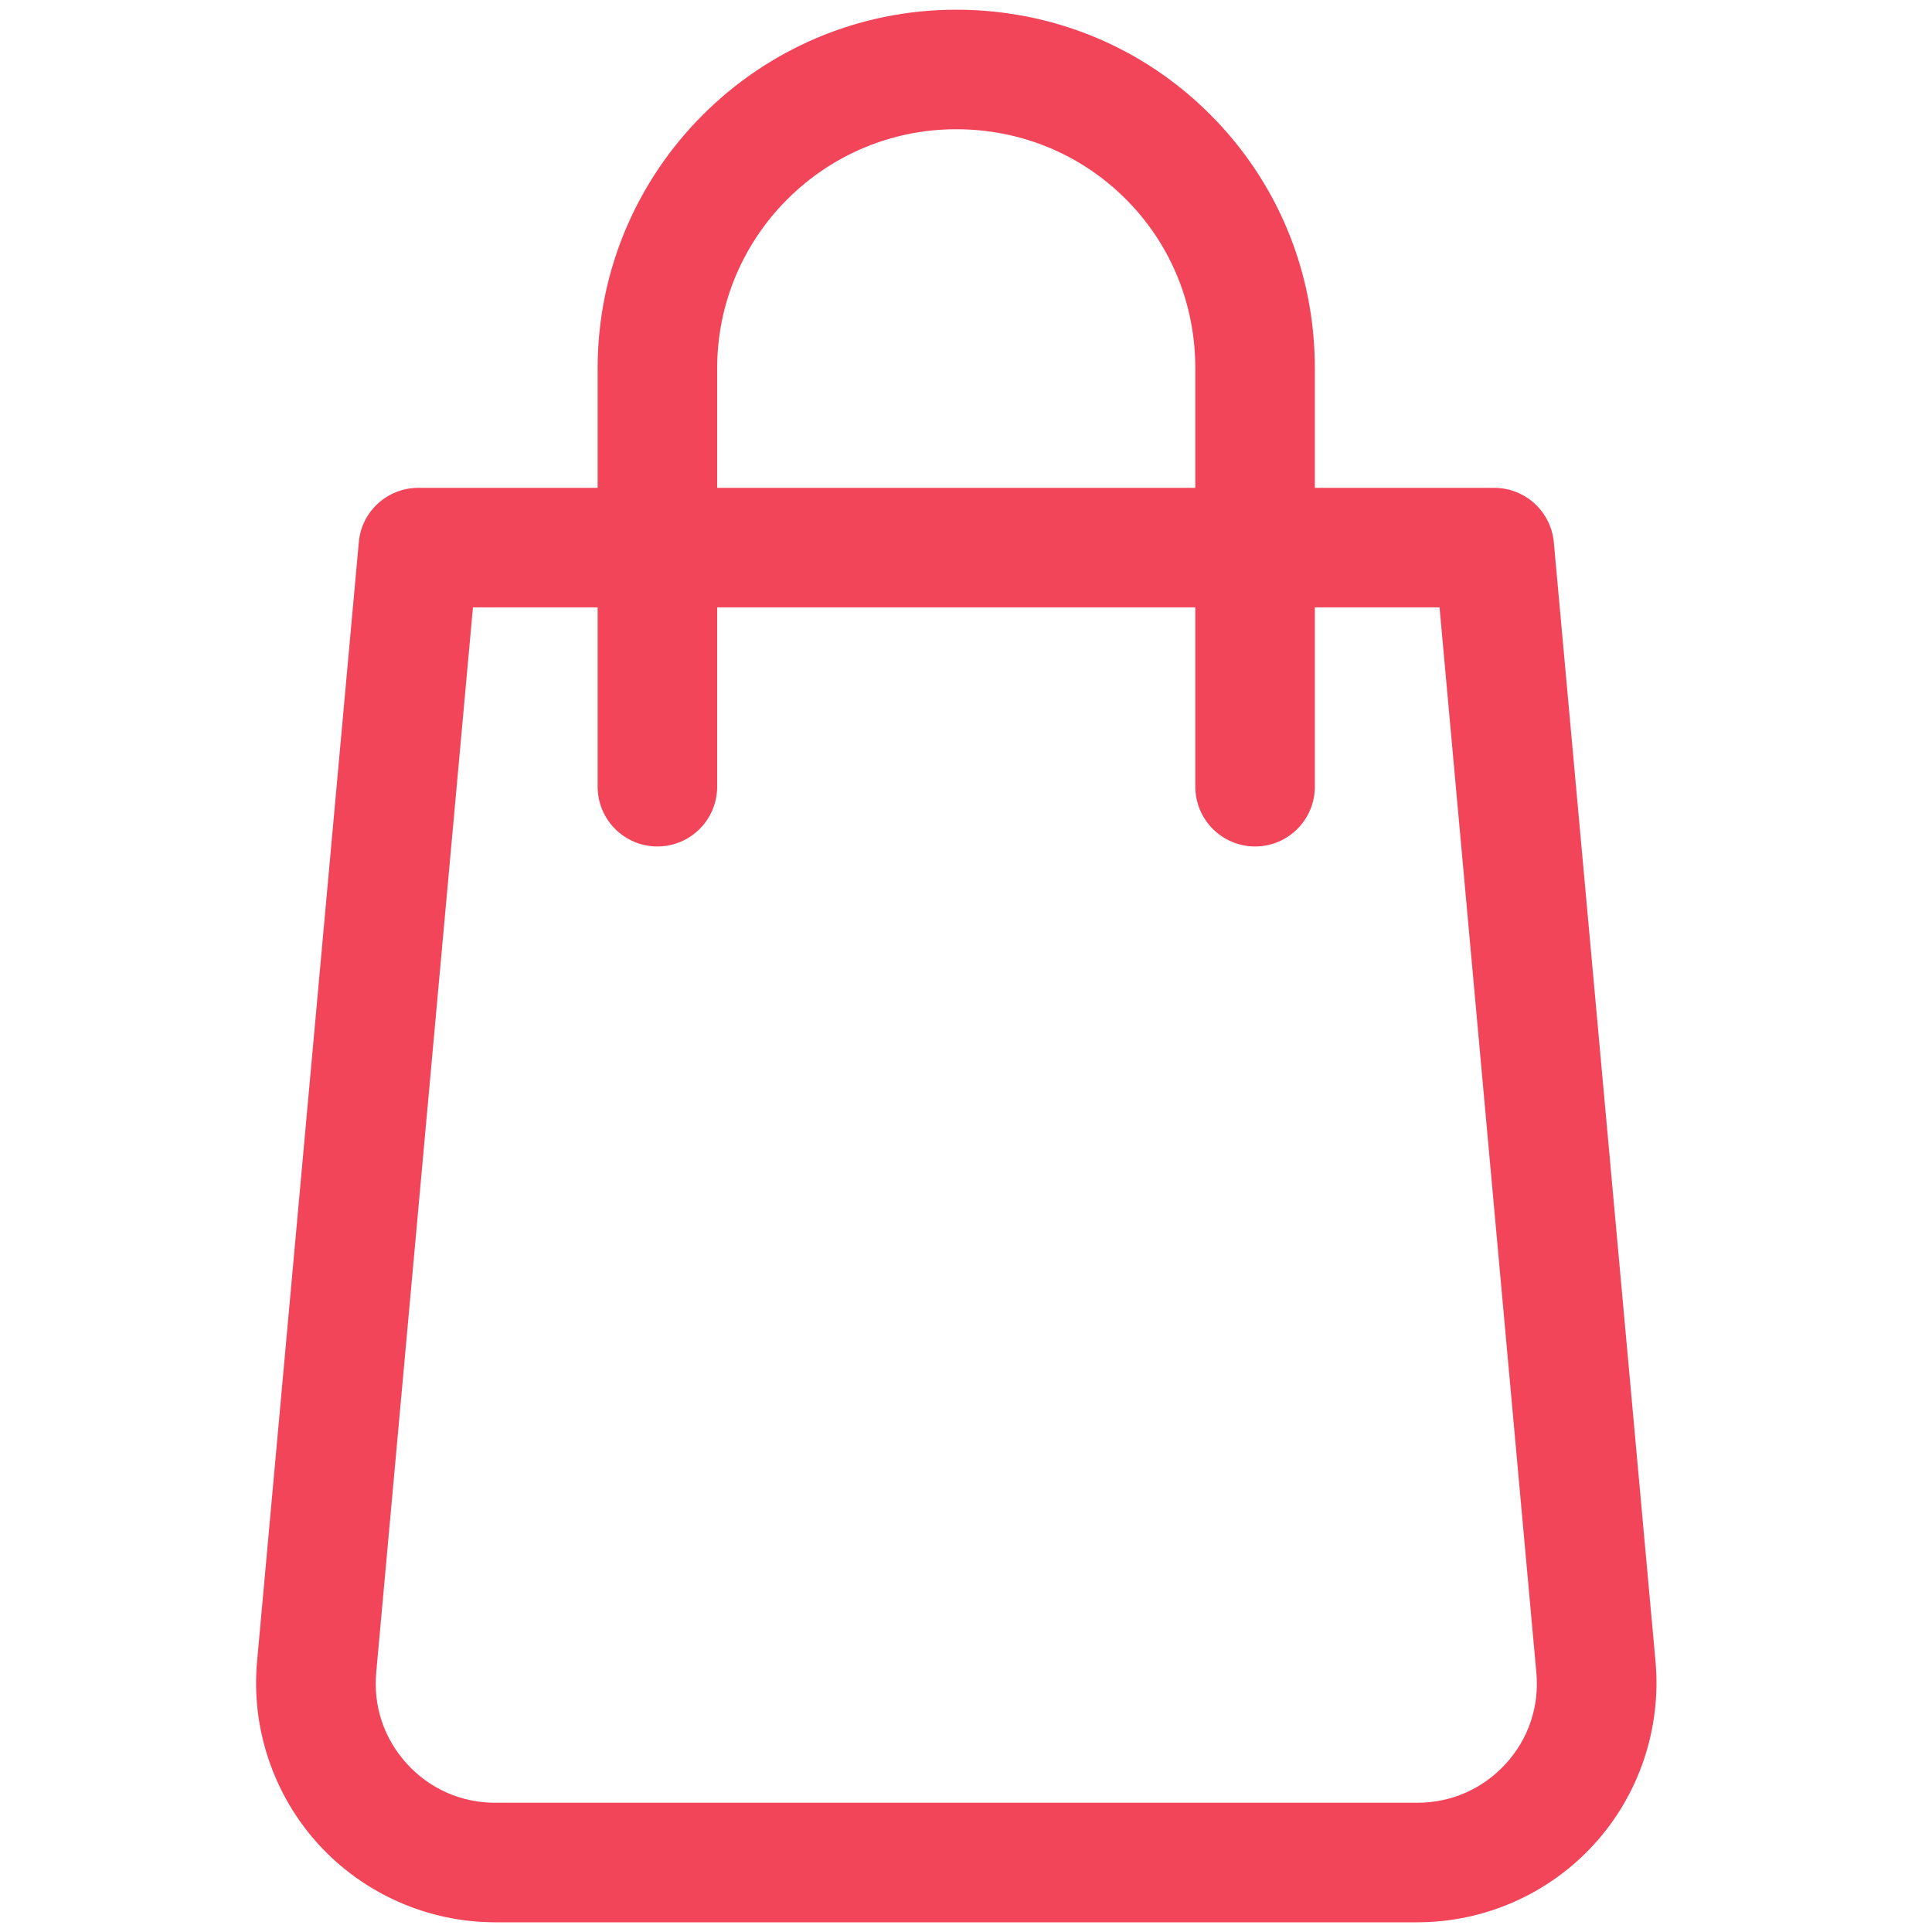 <svg width="39" height="39" viewBox="0 0 39 39" fill="none" xmlns="http://www.w3.org/2000/svg">
<g clip-path="url(#clip0)">
<path d="M33.419 33.541L31.366 10.946C31.308 10.323 30.787 9.848 30.162 9.848H26.542V7.435C26.542 5.495 25.792 3.673 24.428 2.31C23.065 0.946 21.243 0.196 19.303 0.196C15.312 0.196 12.064 3.444 12.064 7.435V9.848H8.444C7.819 9.848 7.298 10.323 7.243 10.946L5.189 33.541C5.066 34.888 5.52 36.234 6.432 37.233C7.344 38.232 8.642 38.804 9.996 38.804H28.613C29.966 38.804 31.264 38.232 32.176 37.233C33.089 36.234 33.54 34.888 33.419 33.541ZM14.477 7.435C14.477 4.773 16.642 2.609 19.303 2.609C20.599 2.609 21.813 3.108 22.722 4.016C23.632 4.923 24.129 6.139 24.129 7.435V9.848H14.477V7.435ZM30.393 35.607C29.93 36.111 29.298 36.391 28.61 36.391H9.996C9.311 36.391 8.676 36.111 8.215 35.605C7.752 35.098 7.532 34.444 7.595 33.758L9.547 12.261H12.064V15.88C12.064 16.547 12.604 17.087 13.271 17.087C13.937 17.087 14.477 16.547 14.477 15.88V12.261H24.129V15.88C24.129 16.547 24.67 17.087 25.336 17.087C26.002 17.087 26.542 16.547 26.542 15.88V12.261H29.059L31.013 33.761C31.076 34.444 30.857 35.1 30.393 35.607Z" fill="#F3455A"/>
</g>
<defs>
<clipPath id="clip0">
<rect width="38.608" height="38.608" fill="white" transform="translate(0 0.196)"/>
</clipPath>
</defs>
</svg>

